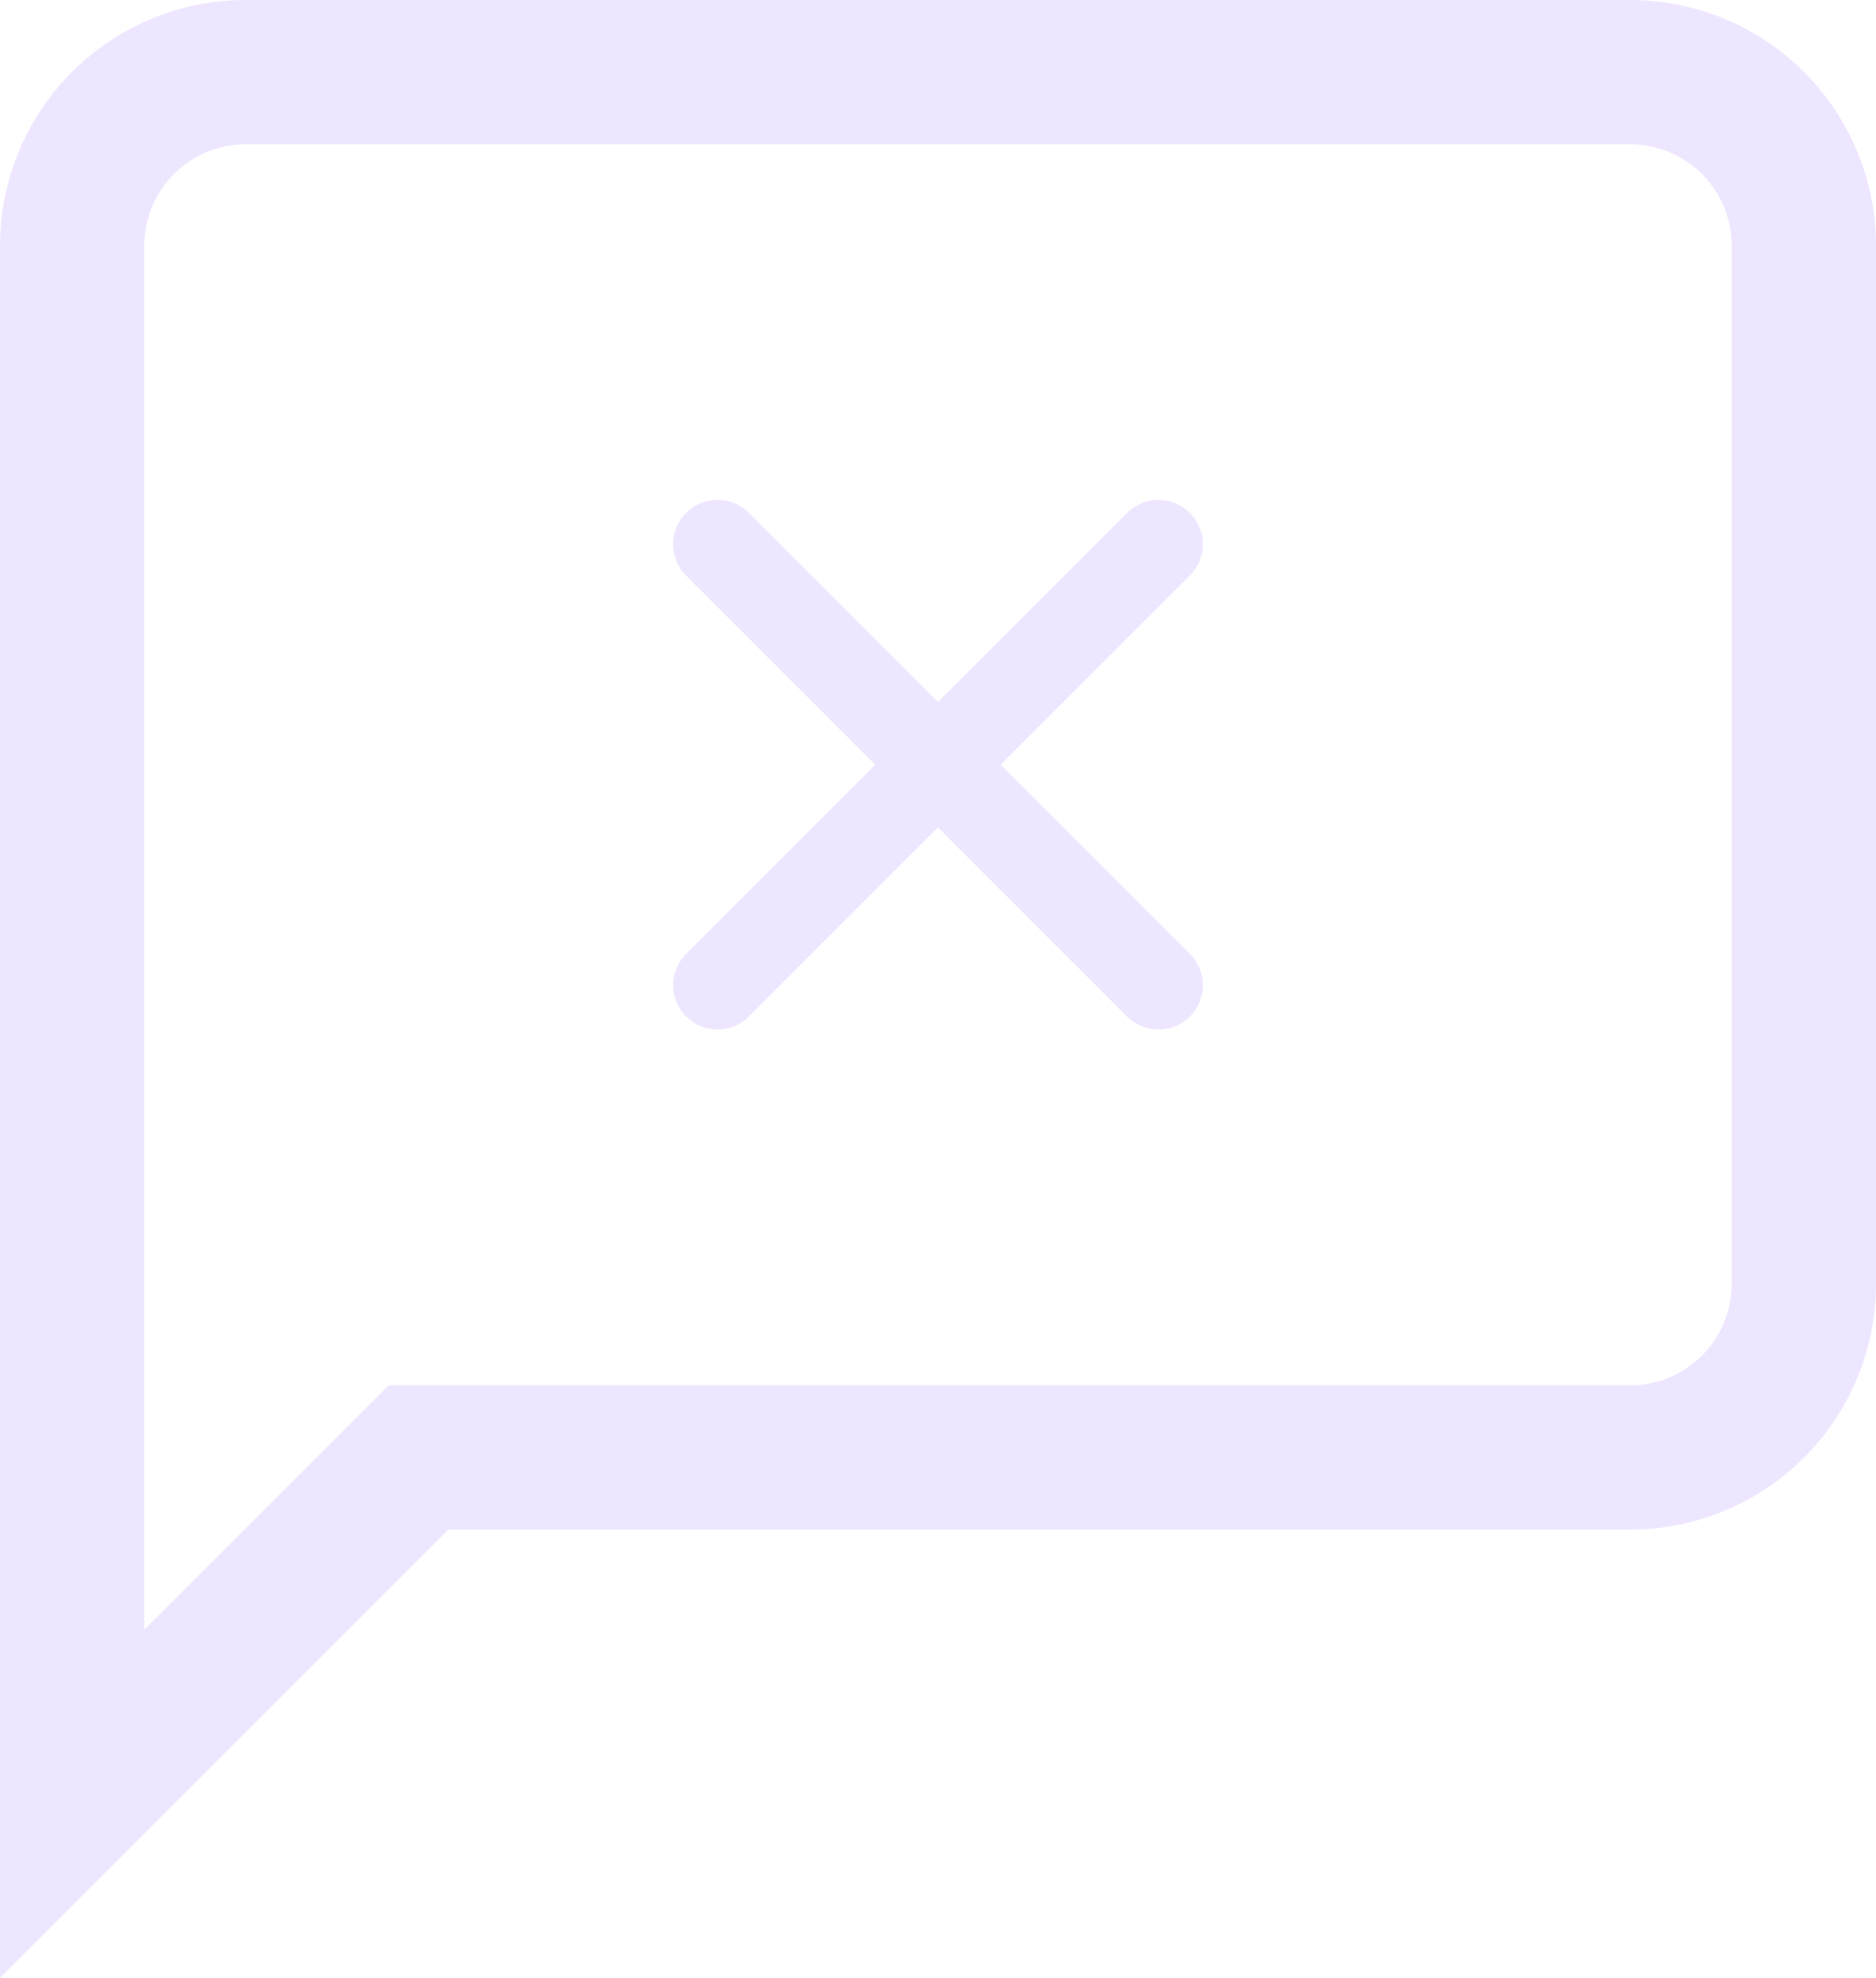 <svg xmlns="http://www.w3.org/2000/svg" width="26" height="27.414" viewBox="0 0 26 27.414">
  <g id="Clear_Chat" data-name="Clear Chat" transform="translate(-1716 -125)">
    <path id="Icon_material-chat-bubble" data-name="Icon material-chat-bubble" d="M24.6,3H5.4A2.407,2.407,0,0,0,3,5.4V27l4.8-4.8H24.6A2.407,2.407,0,0,0,27,19.8V5.4A2.407,2.407,0,0,0,24.6,3Z" transform="translate(1714 123)" fill="none" stroke="#eee6ff" stroke-width="2"/>
    <path id="Icon_ionic-ios-close" data-name="Icon ionic-ios-close" d="M15.824,14.957l2.621-2.621a.614.614,0,0,0-.869-.869l-2.621,2.621-2.621-2.621a.614.614,0,1,0-.869.869l2.621,2.621-2.621,2.621a.614.614,0,0,0,.869.869l2.621-2.621,2.621,2.621a.614.614,0,0,0,.869-.869Z" transform="translate(1714.045 120.642)" fill="#eee6ff"/>
  </g>
</svg>
